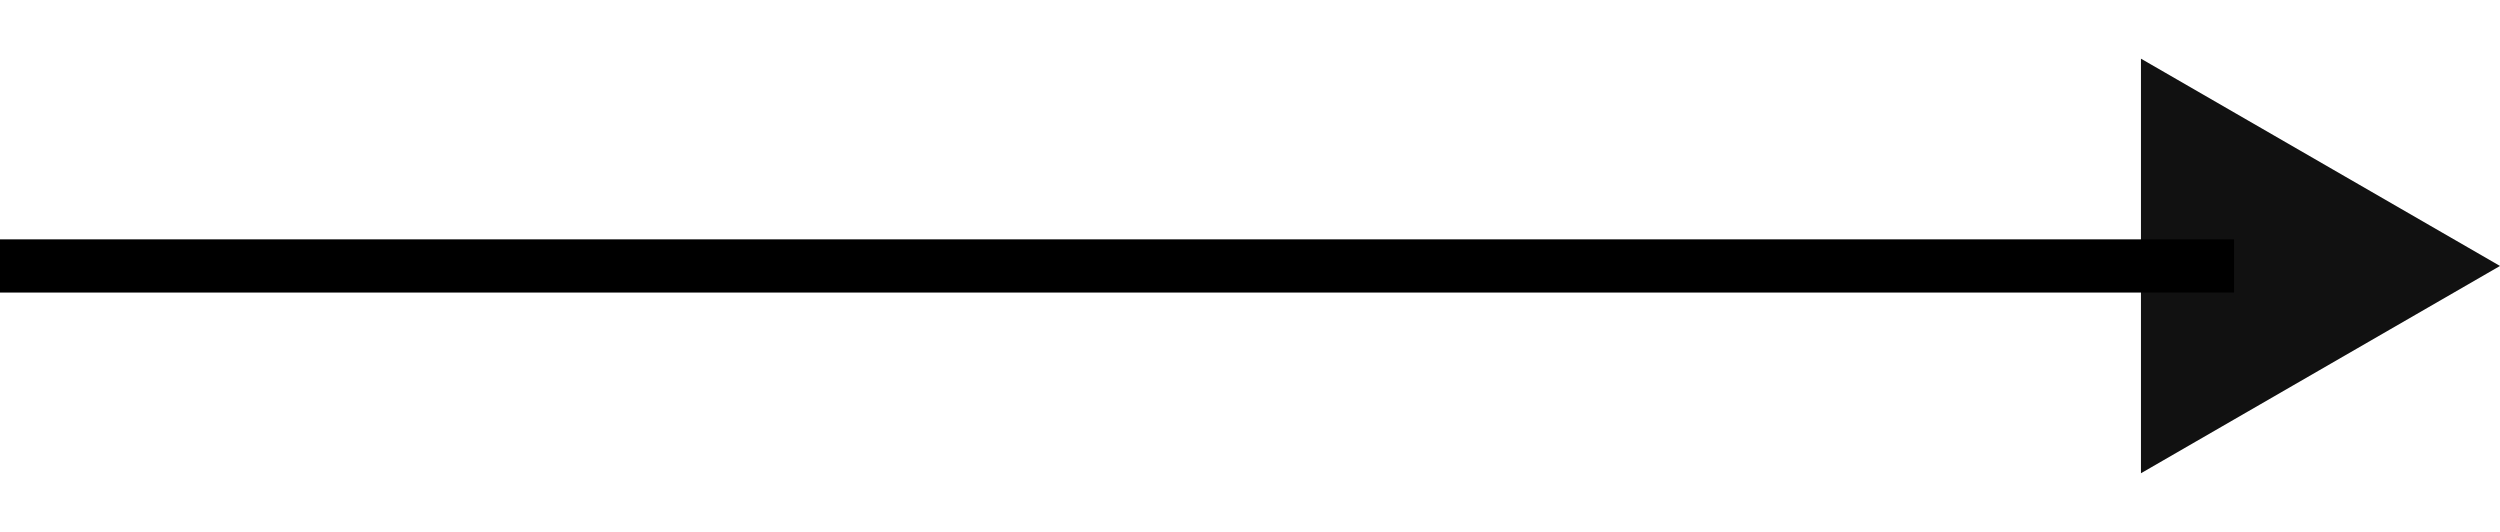 <svg width="47" height="10" viewBox="0 0 47 10" fill="none" xmlns="http://www.w3.org/2000/svg">
<path d="M47 5L40.25 8.897L40.25 1.103L47 5Z" fill="#111111"/>
<line y1="5" x2="42" y2="5" stroke="black"/>
</svg>

